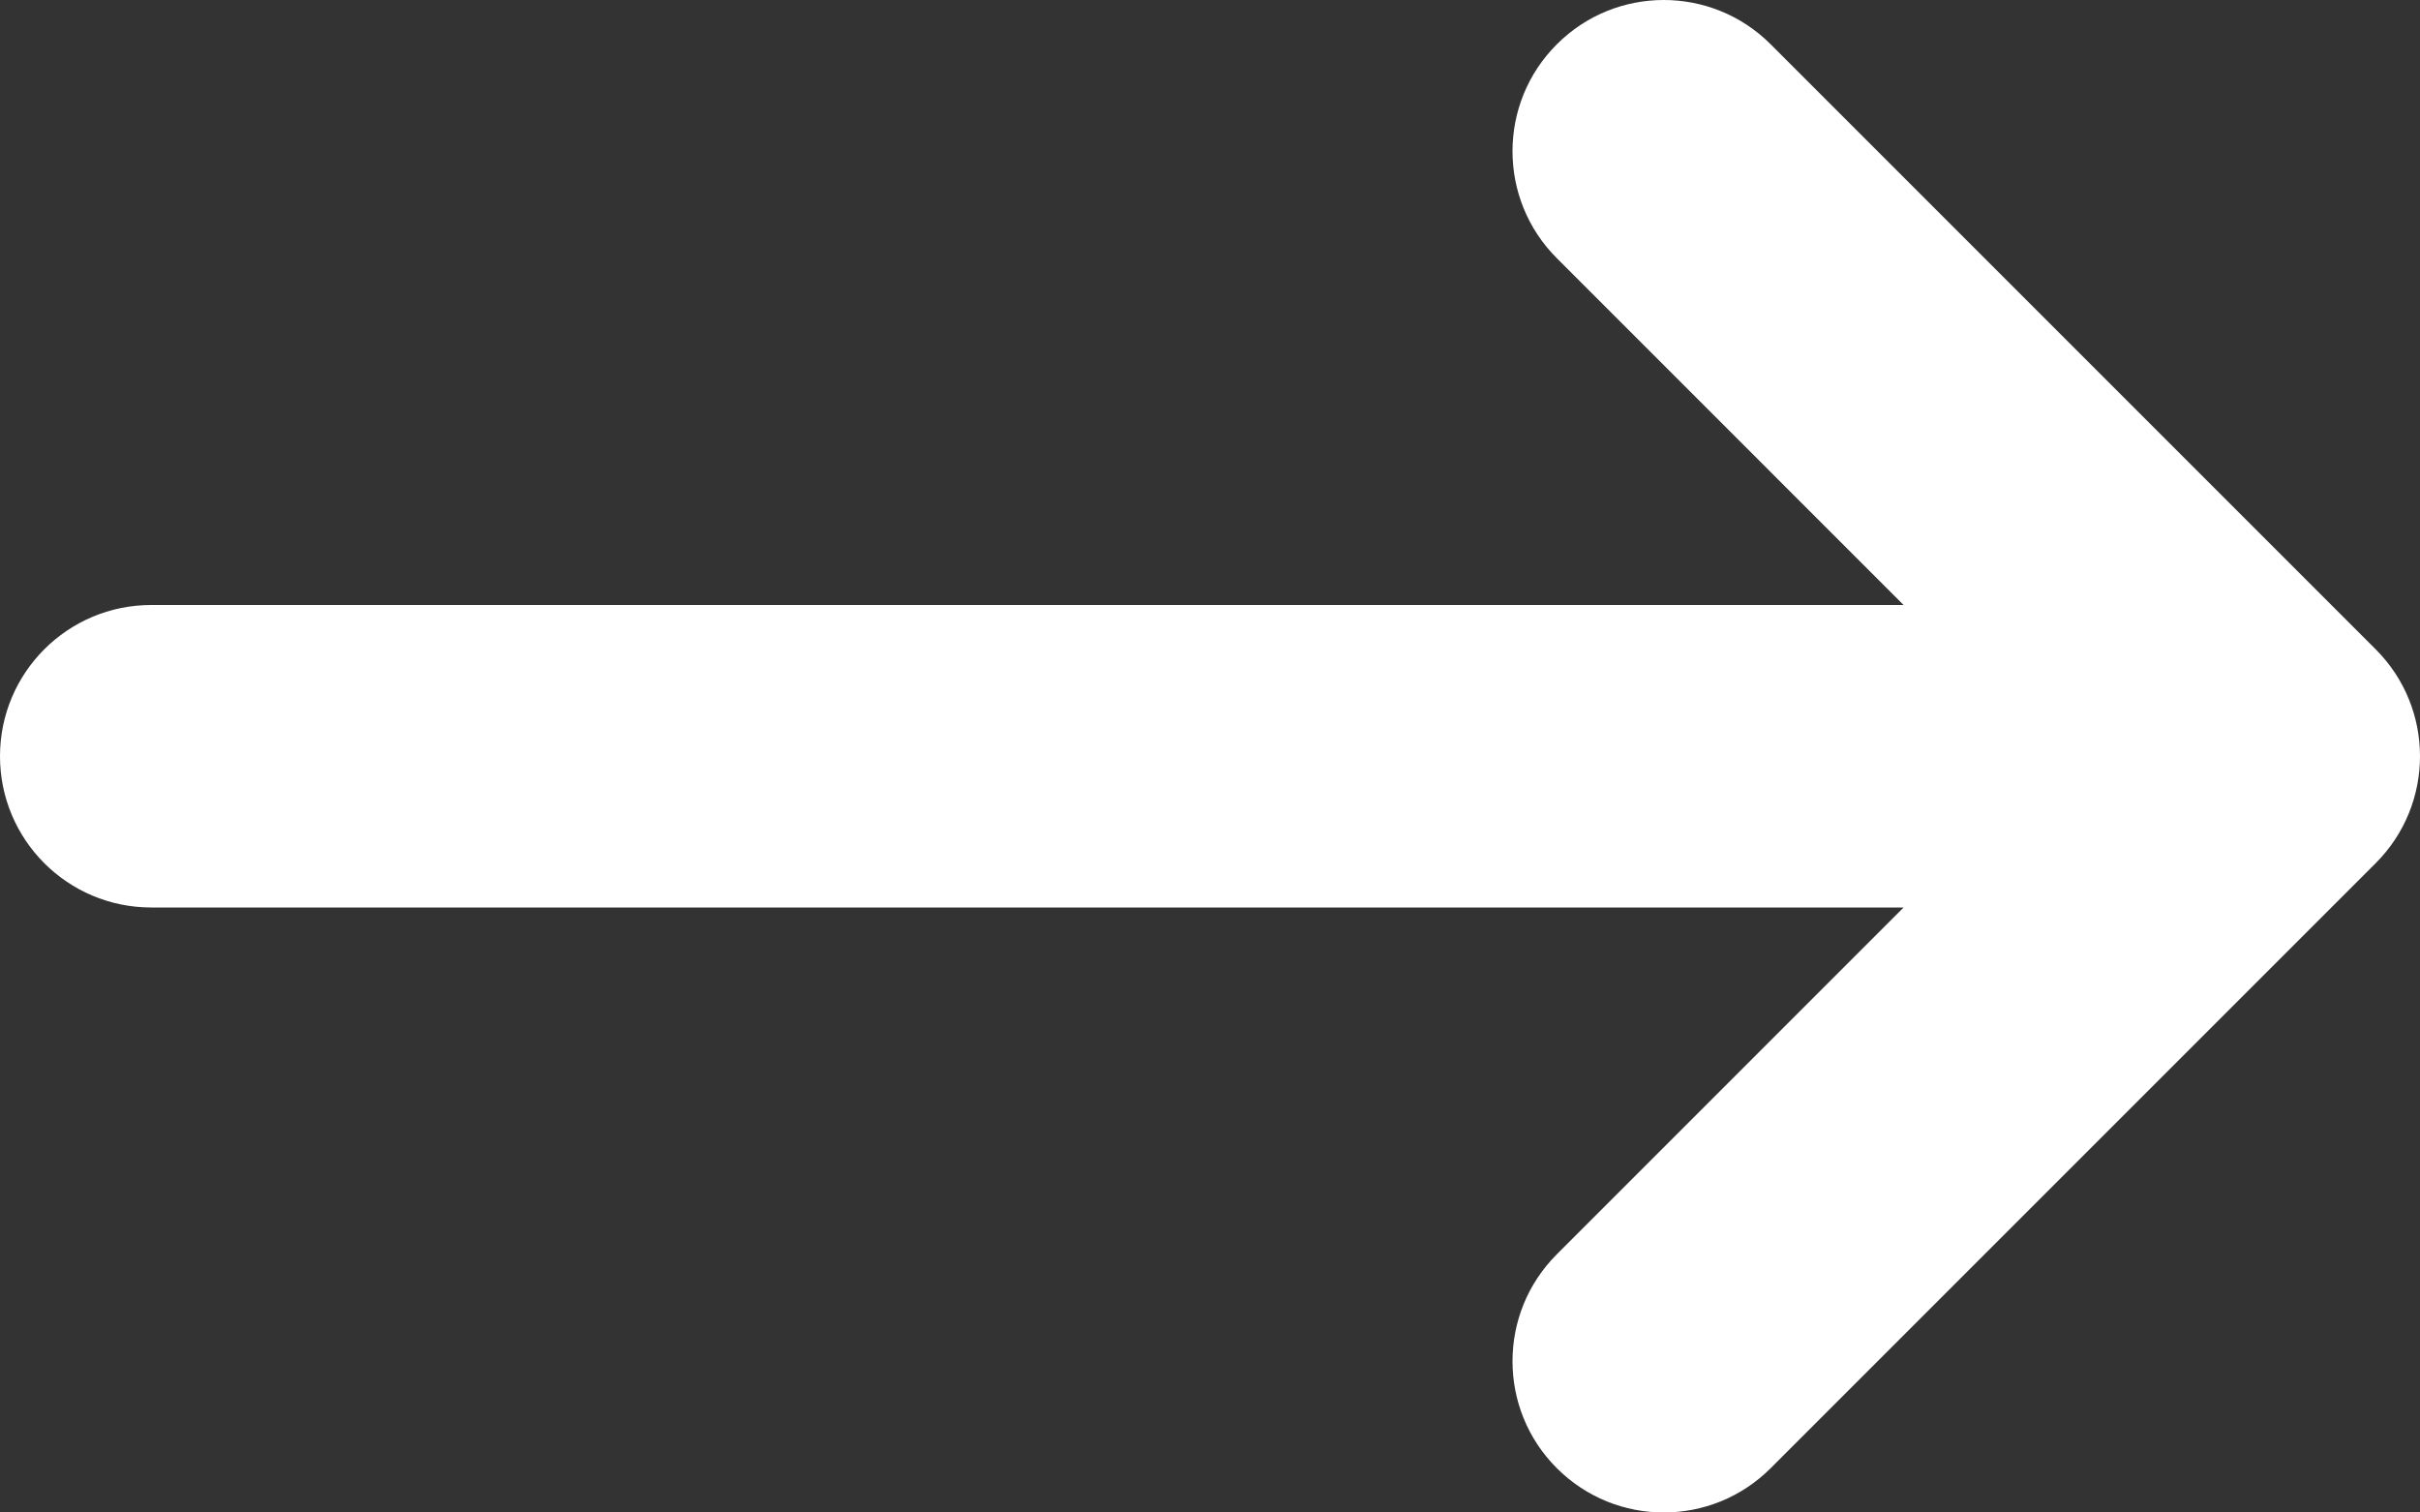 <svg width="48" height="30" viewBox="0 0 48 30" fill="none" xmlns="http://www.w3.org/2000/svg">
<rect x="0" y="0" width="48" height="30" fill="#333333" stroke="none"/>
<path fill-rule="evenodd" clip-rule="evenodd" d="M30.879 0.879C32.05 -0.293 33.95 -0.293 35.121 0.879L47.121 12.879C48.293 14.05 48.293 15.95 47.121 17.121L35.121 29.121C33.95 30.293 32.05 30.293 30.879 29.121C29.707 27.95 29.707 26.05 30.879 24.879L37.757 18H3C1.343 18 0 16.657 0 15C0 13.343 1.343 12 3 12H37.757L30.879 5.121C29.707 3.95 29.707 2.05 30.879 0.879Z" fill="white"/>
</svg>
